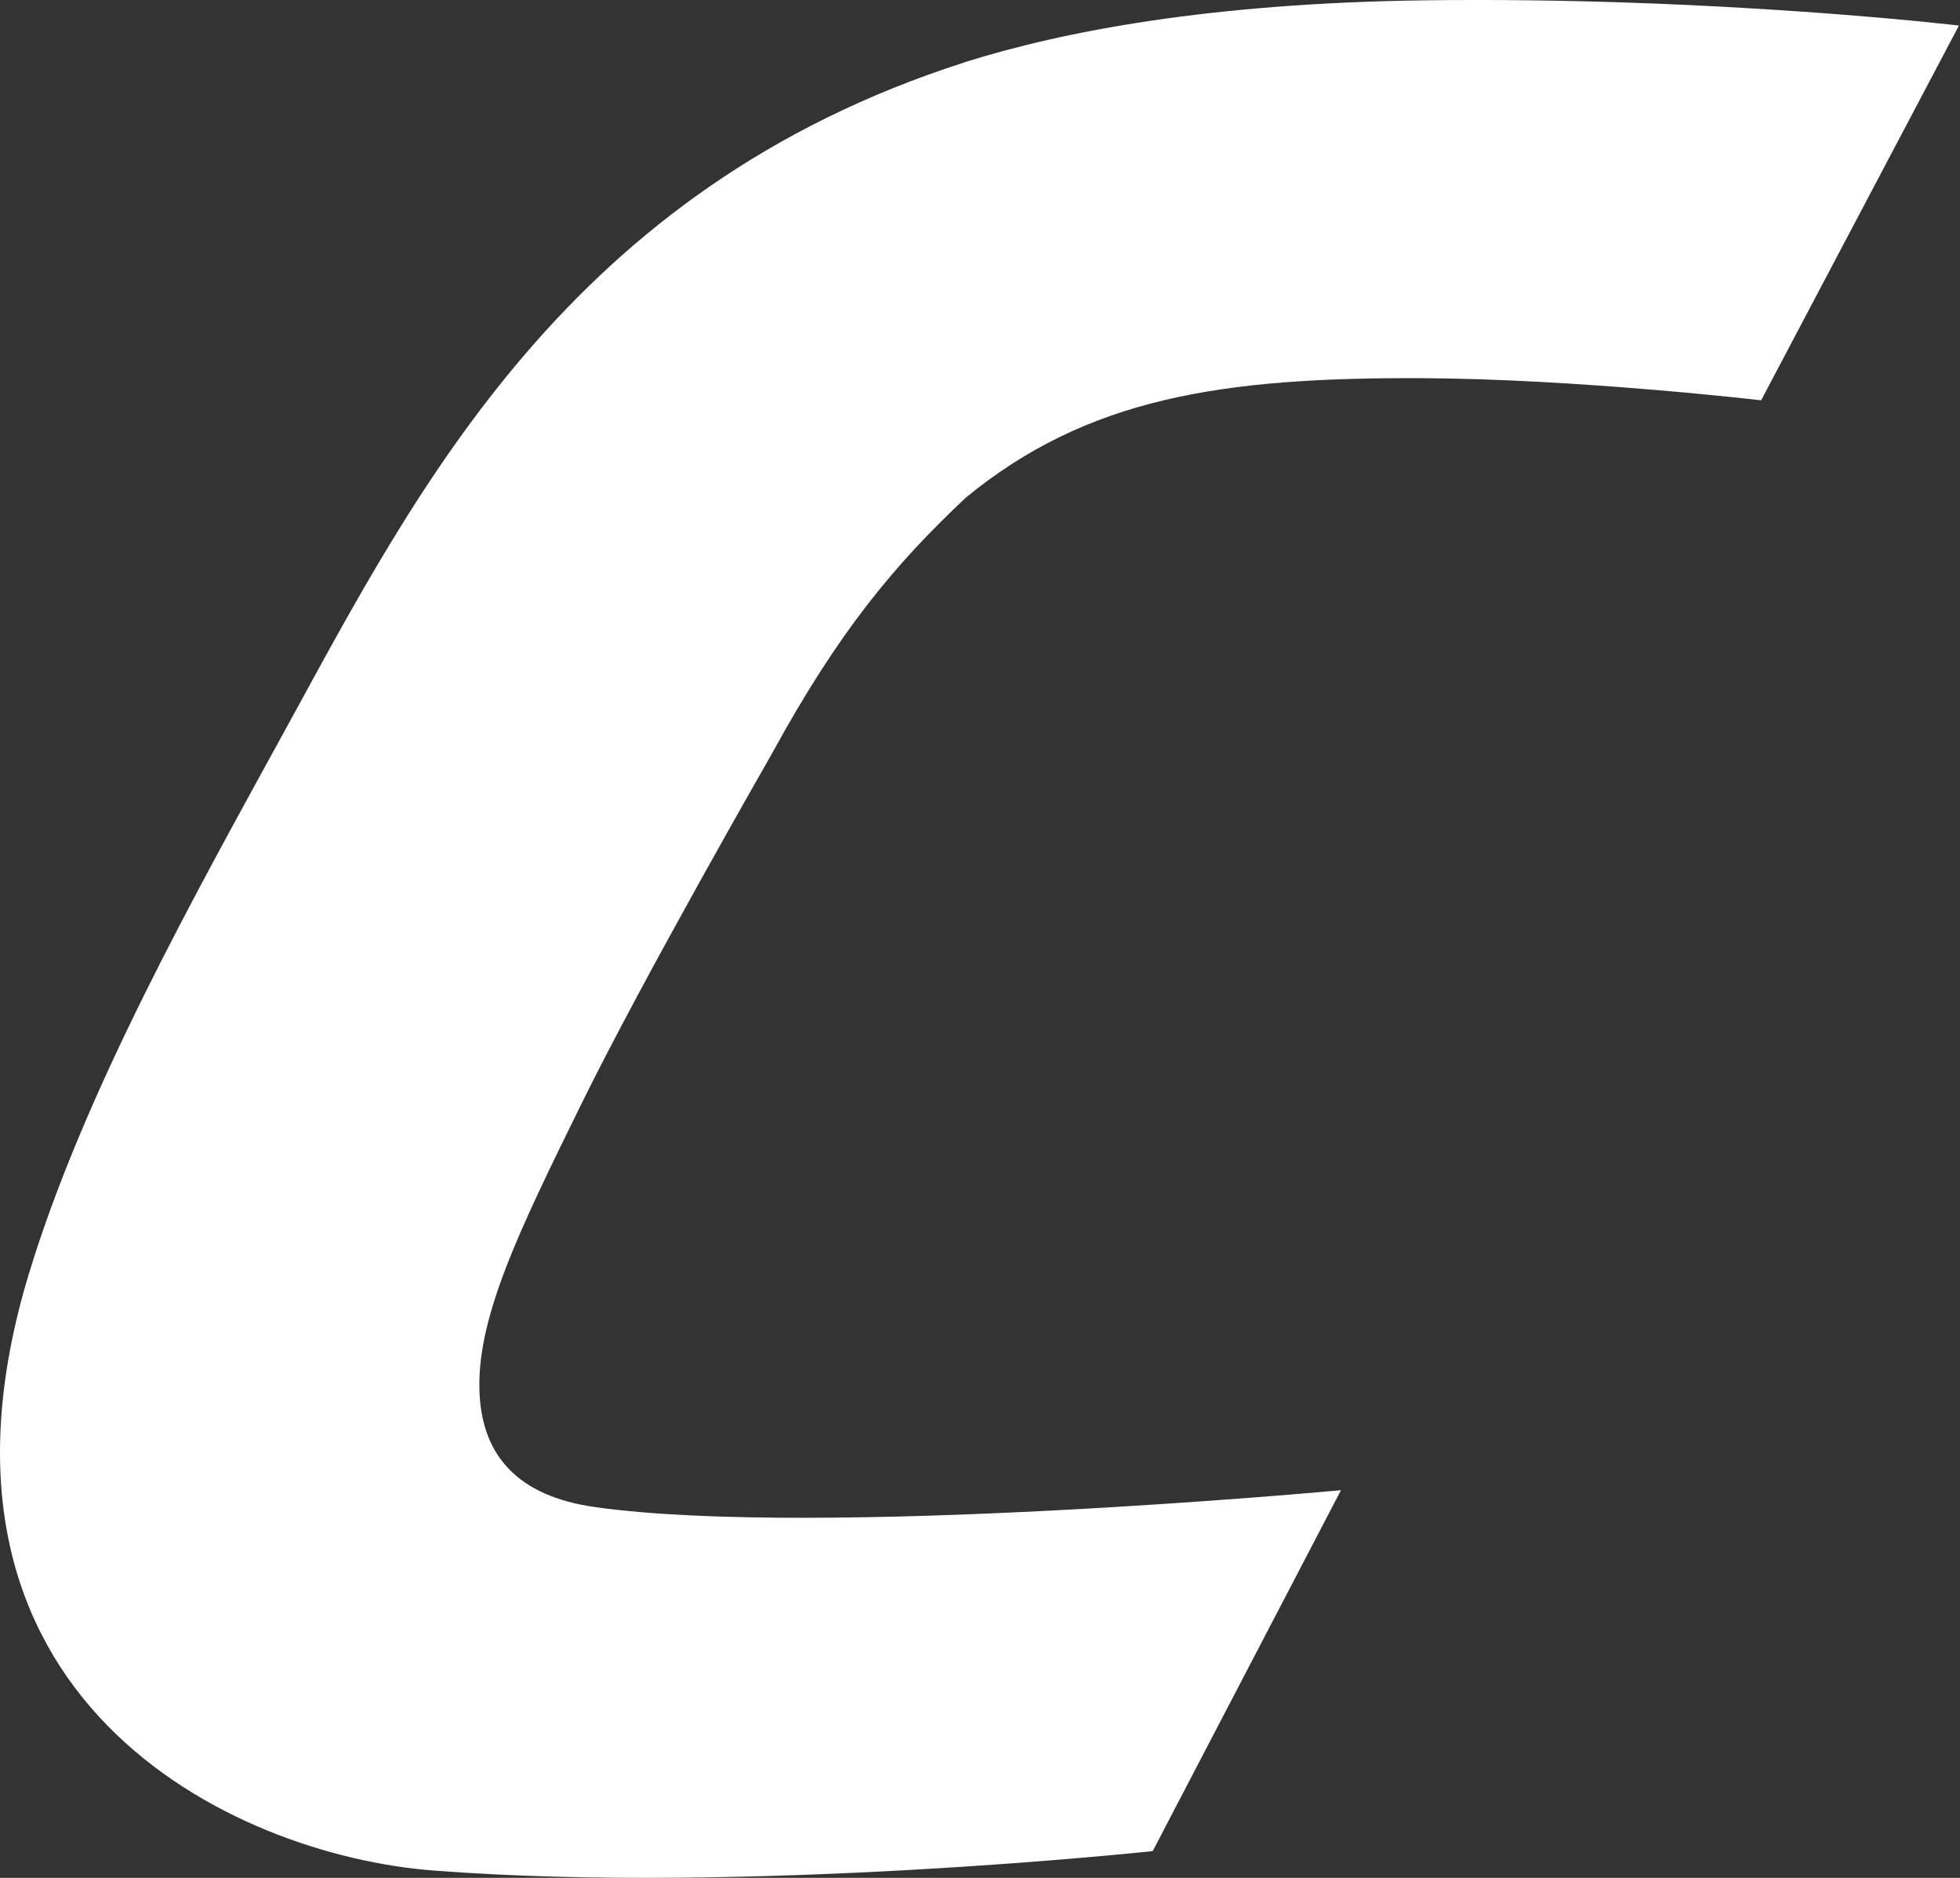 <svg width="24" height="23" viewBox="0 0 24 23" fill="none" xmlns="http://www.w3.org/2000/svg">
<rect x="0" y="0" width="24" height="23" fill="#333333" stroke="none"/>
<path d="M23.987 0.313C23.987 0.313 21 -0.042 17.441 0.004C14.821 0.039 13.023 0.381 11.813 0.762V0.763C6.969 2.316 5.116 5.974 3.509 8.909C2.399 10.936 1.026 13.38 0.351 15.61C-1.218 20.799 2.84 22.721 5.307 22.91C9.147 23.207 14.115 22.672 14.115 22.672L16.42 18.252C16.42 18.252 10.038 18.846 7.289 18.459C6.331 18.325 5.92 17.823 5.874 17.101C5.815 16.173 6.352 15.083 7.114 13.531C7.875 11.98 9.452 9.231 9.452 9.231C10.273 7.728 10.956 6.914 11.826 6.095C13.316 4.873 14.956 4.621 17.407 4.632C19.314 4.64 21.565 4.903 21.565 4.903L23.987 0.313Z" fill="white"/>
</svg>

